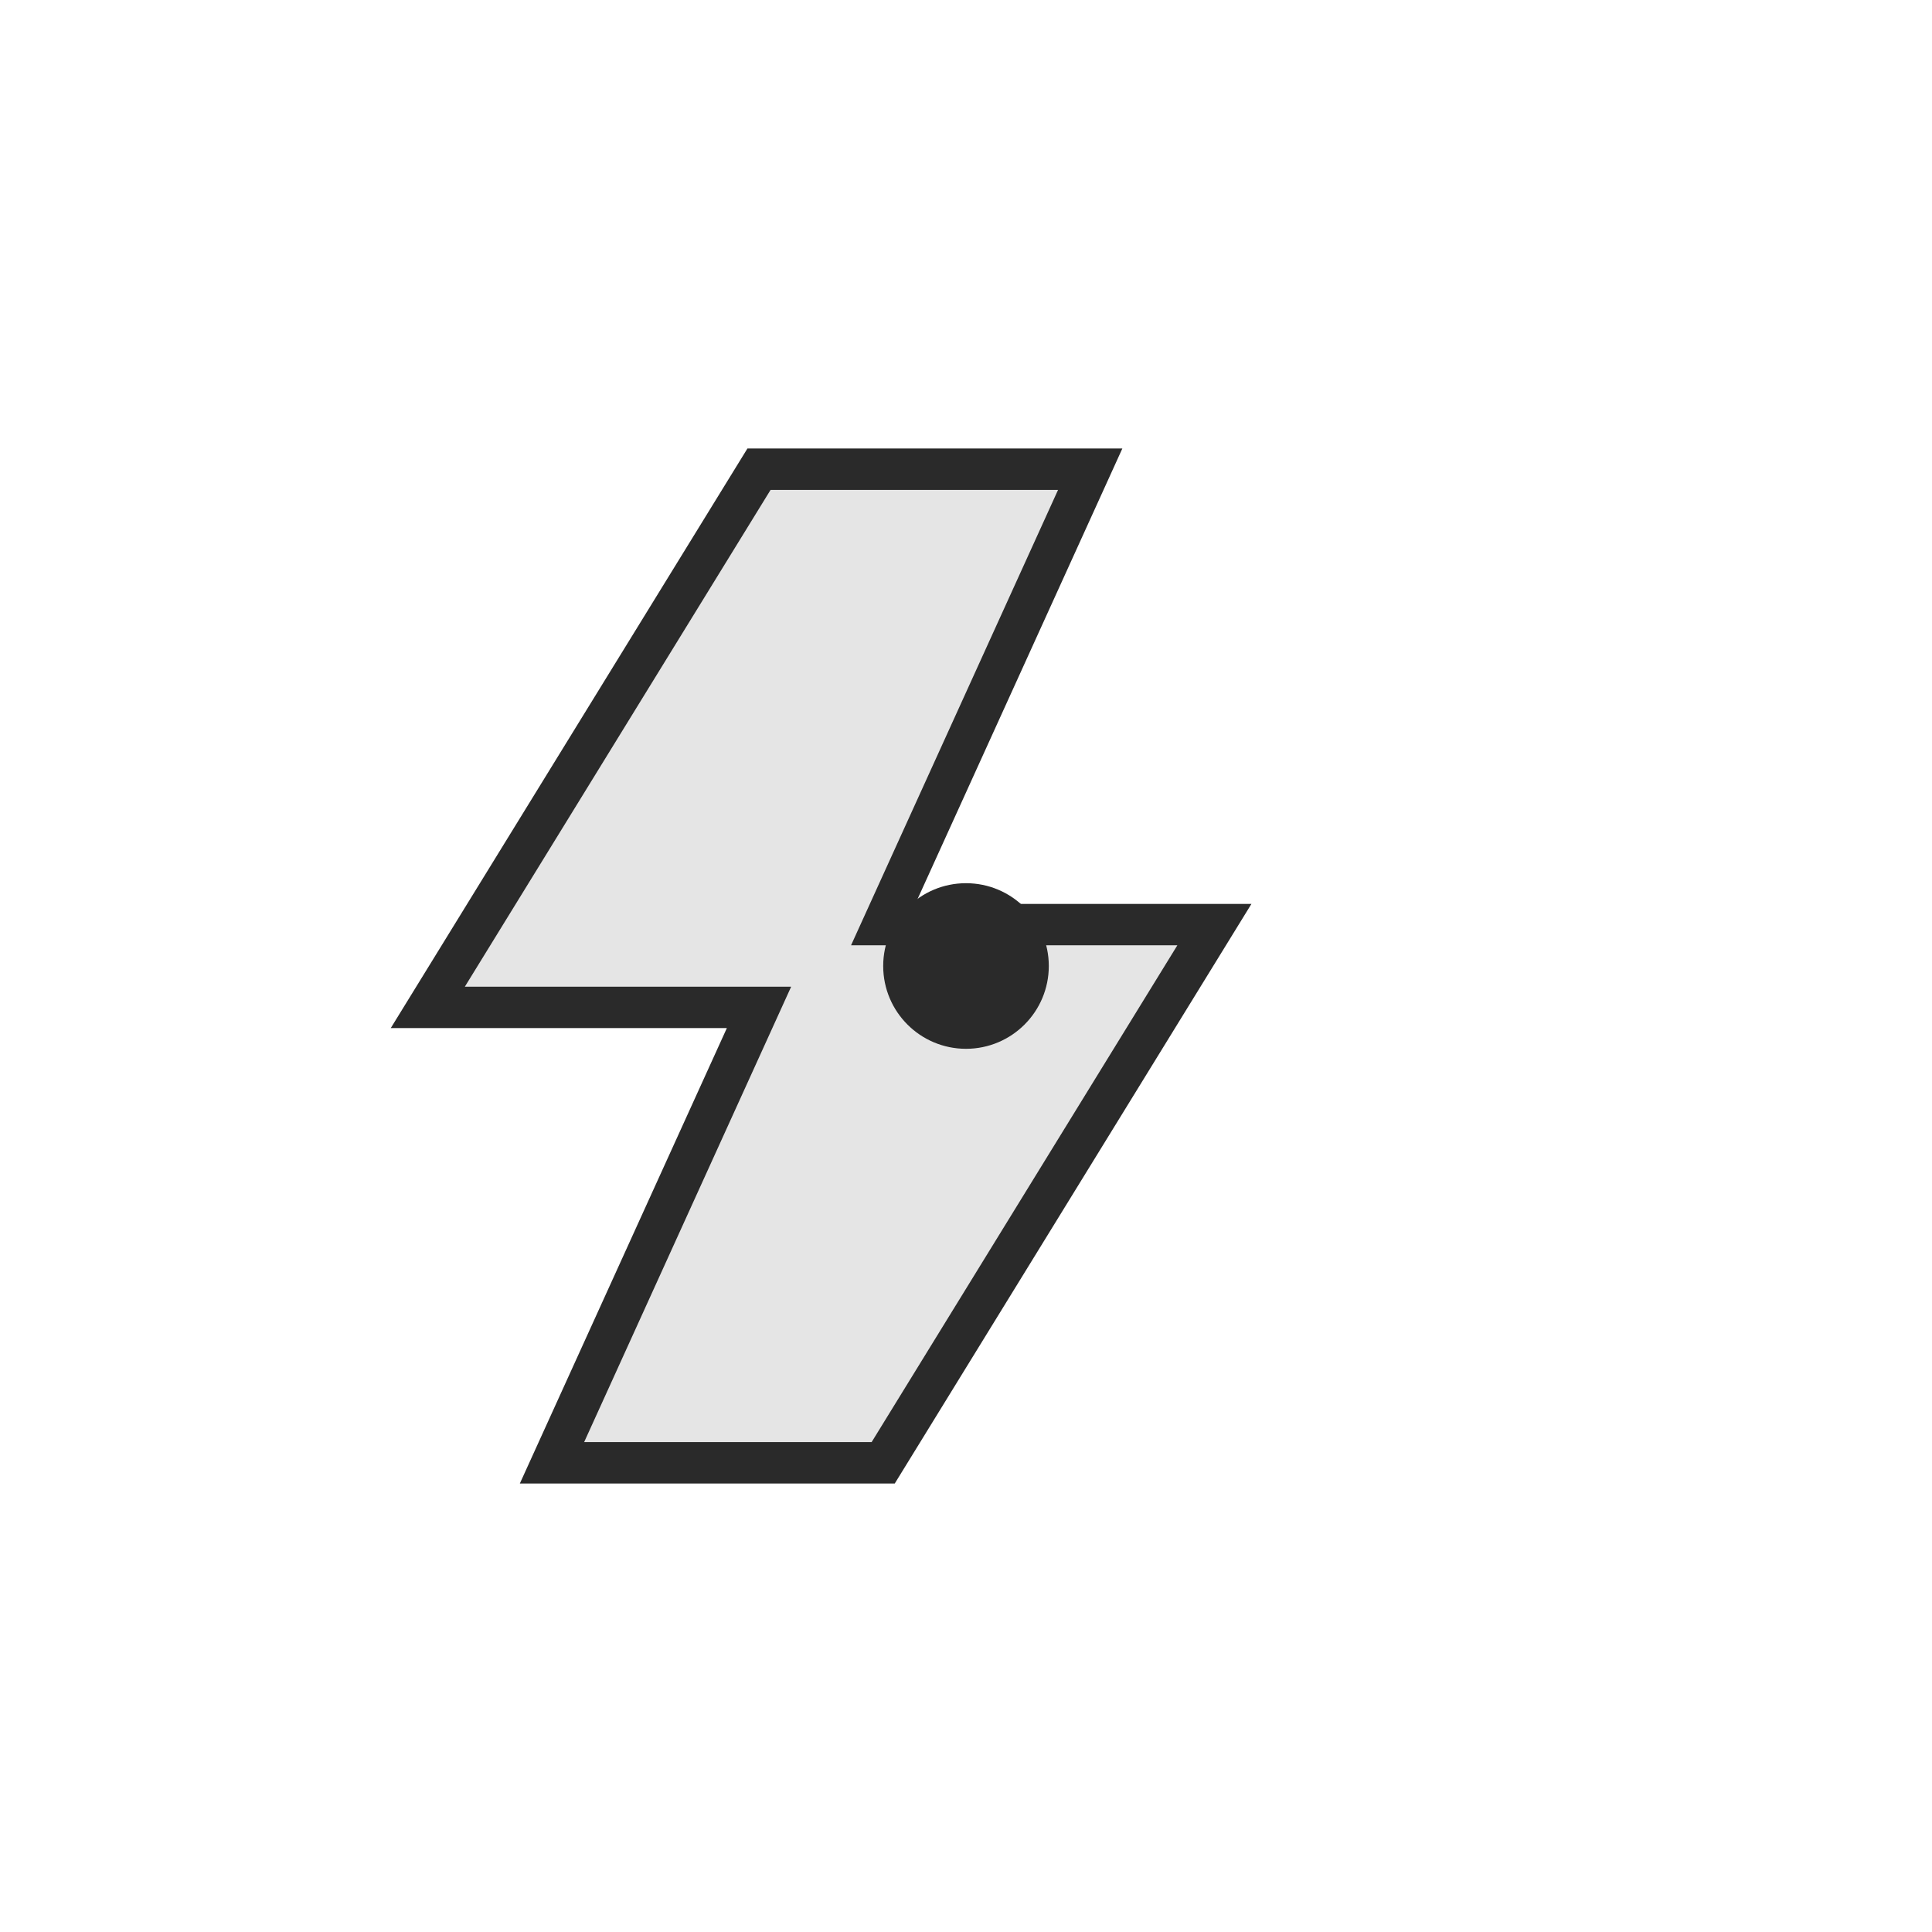 <?xml version="1.0" encoding="UTF-8" standalone="no"?>
<svg width="140px" height="140px" viewBox="0 0 140 140" version="1.1" xmlns="http://www.w3.org/2000/svg" xmlns:xlink="http://www.w3.org/1999/xlink">
    <!-- Lightning bolt cursor shape -->
    <title>Lightning</title>
    <desc>Lightning bolt cursor shape</desc>
    <defs></defs>
    <g id="Lightning" stroke="none" stroke-width="1" fill="none" fill-rule="evenodd">
        <g id="14" transform="translate(28, 28)">
            <polygon id="Lightning-bg" fill="#E5E5E5" stroke="#2A2A2A" stroke-width="3" points="27 6 51 6 36 39 60 39 36 78 12 78 27 45 3 45"></polygon>
            <circle id="Lightning-dot" fill="#2A2A2A" cx="42" cy="42" r="6"></circle>
        </g>
    </g>
</svg>
